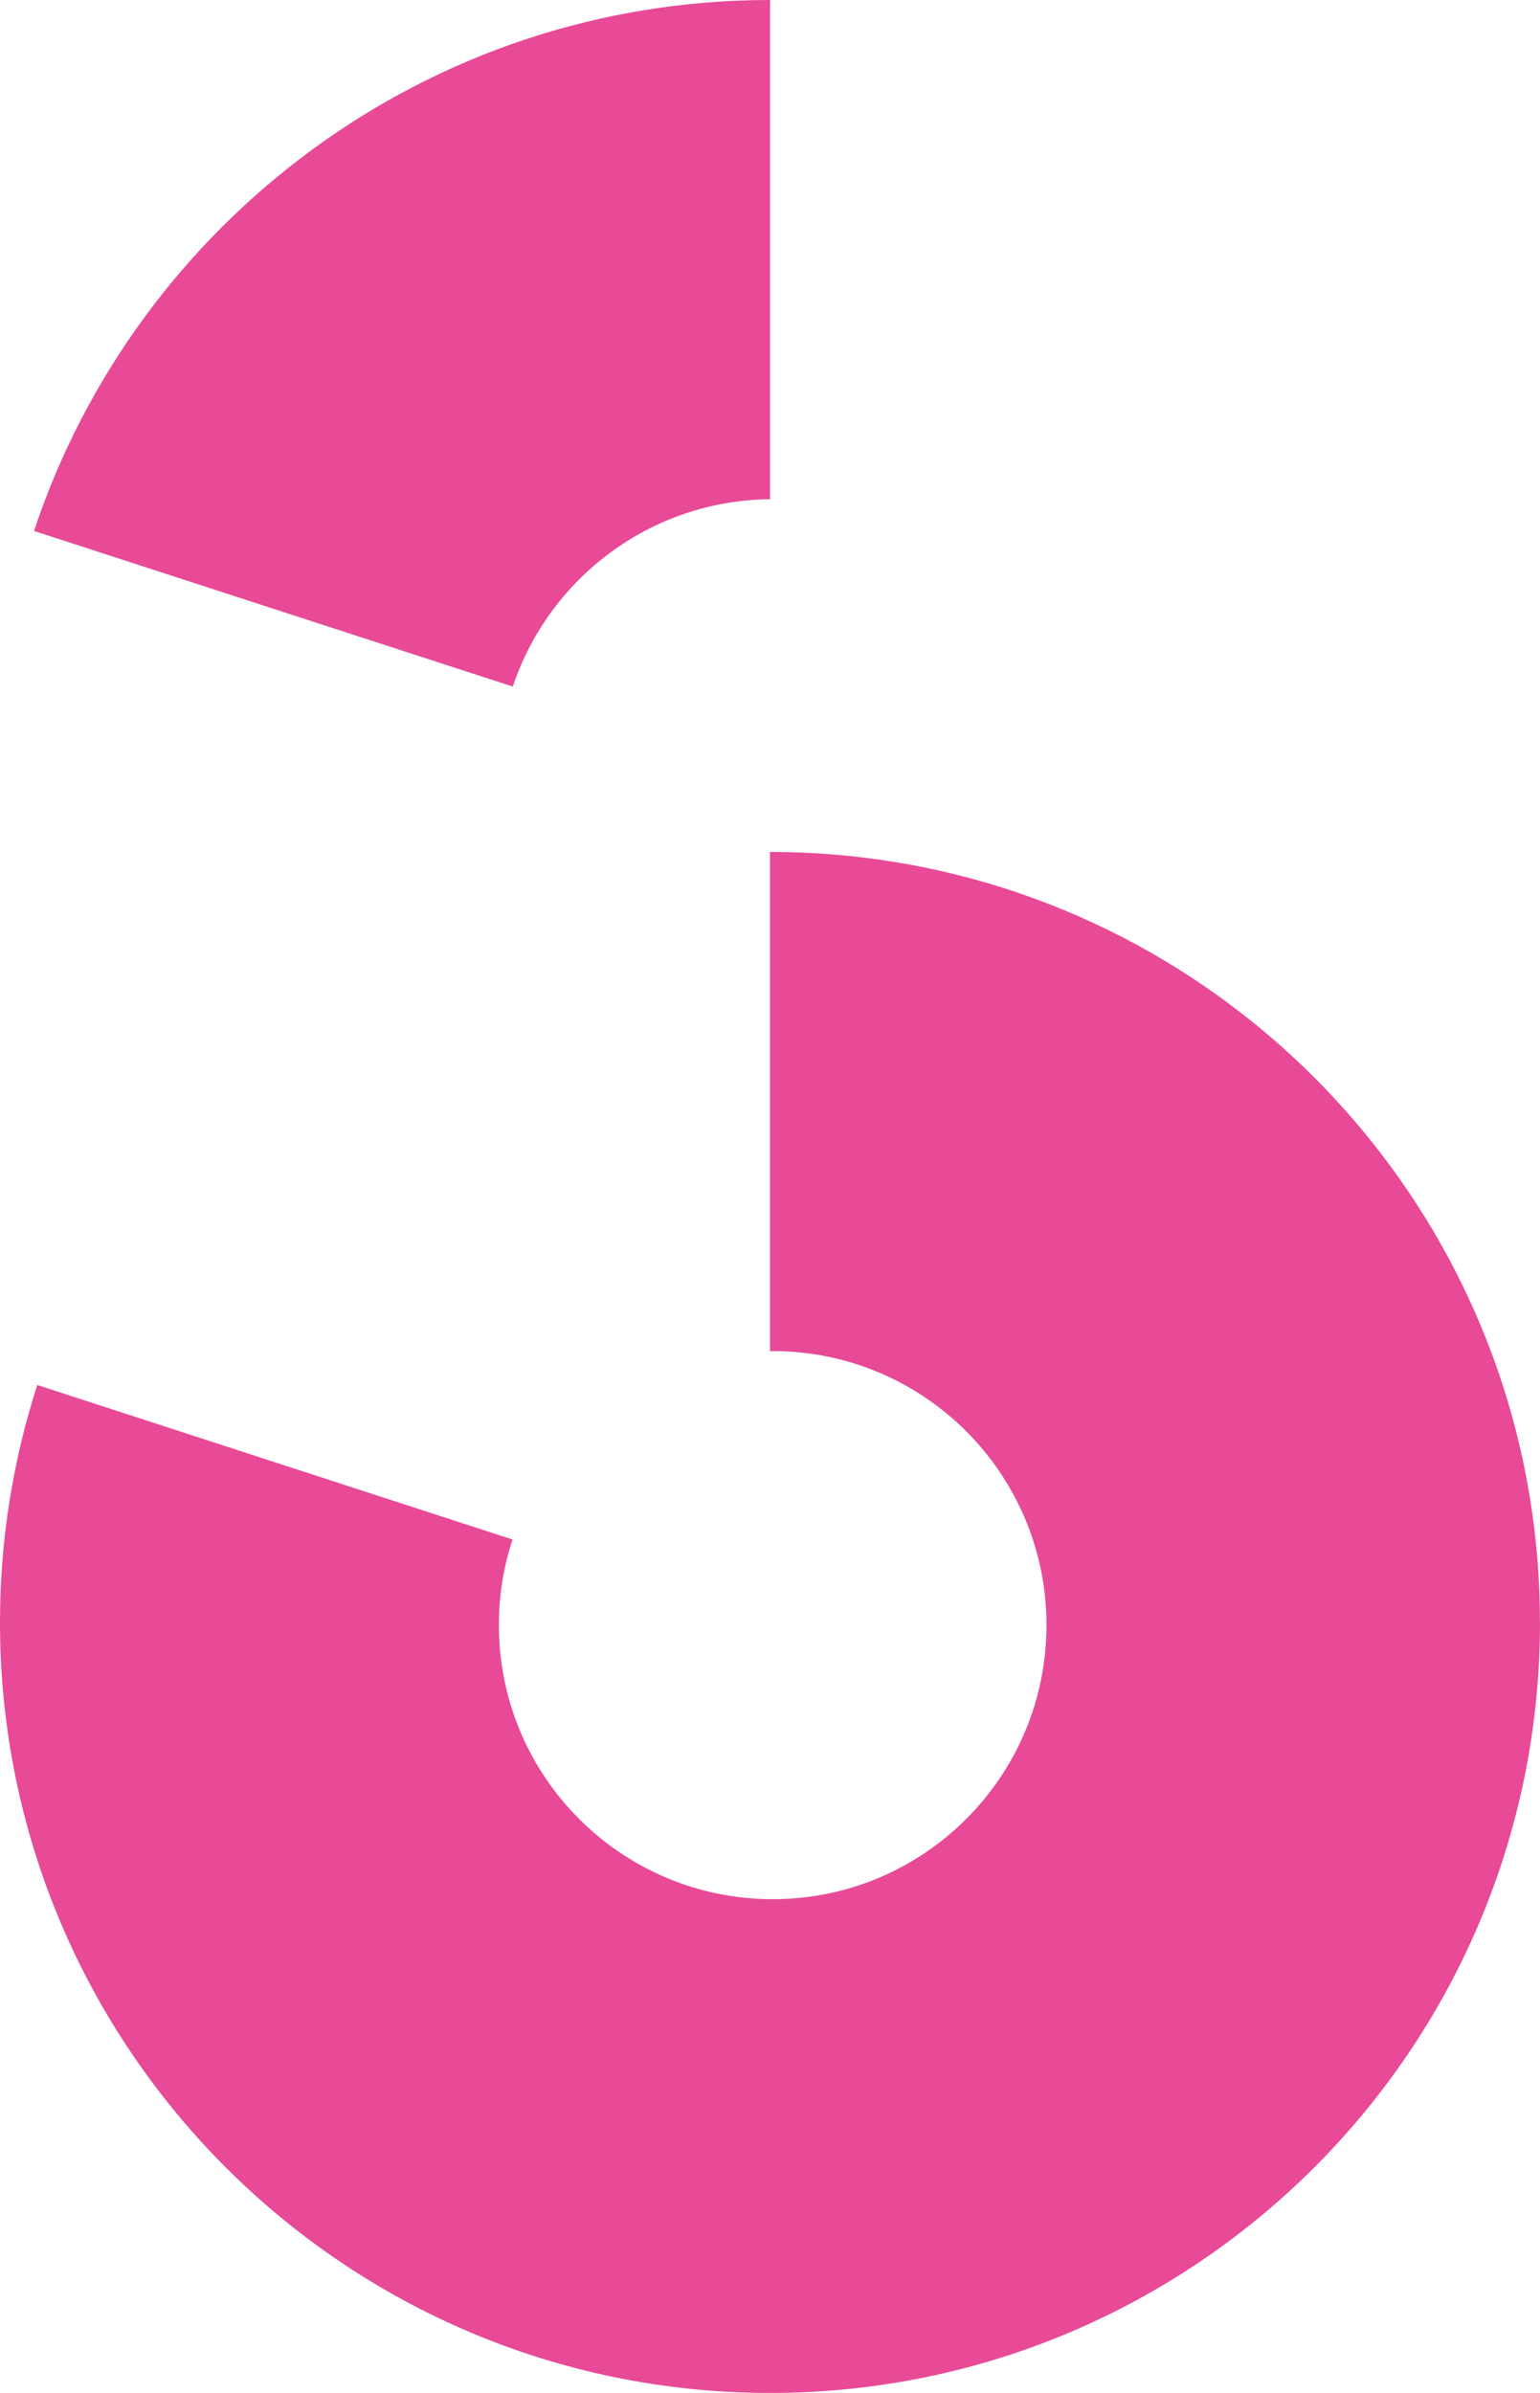 <?xml version="1.0" encoding="UTF-8"?><svg id="Calque_2" xmlns="http://www.w3.org/2000/svg" viewBox="0 0 582.35 904.24"><defs><style>.cls-1{fill:#e84a97;}</style></defs><g id="Calque_1-2"><path class="cls-1" d="m193.92,259.45L12.86,200.64C51.63,84.07,161.59,0,291.19,0v188.65c-45.33.45-83.65,29.98-97.27,70.8Z"/><path class="cls-1" d="m582.35,613.09c0,160.79-130.37,291.16-291.16,291.16S0,773.88,0,613.09c0-31.33,4.96-61.44,14.1-89.72l179.71,58.39c-3.36,10.19-5.16,21.03-5.16,32.33,0,57.21,46.37,103.58,103.54,103.58s103.54-46.37,103.54-103.58c0-15.49-3.4-30.22-9.53-43.42-16.39-35.48-52.33-60.12-94.01-60.12-.35,0-.66,0-1.01.03v-188.65c32.92,0,64.63,5.48,94.15,15.56,62.38,21.31,115.19,63.17,150.39,117.54,29.49,45.53,46.61,99.8,46.61,158.05Z"/></g></svg>